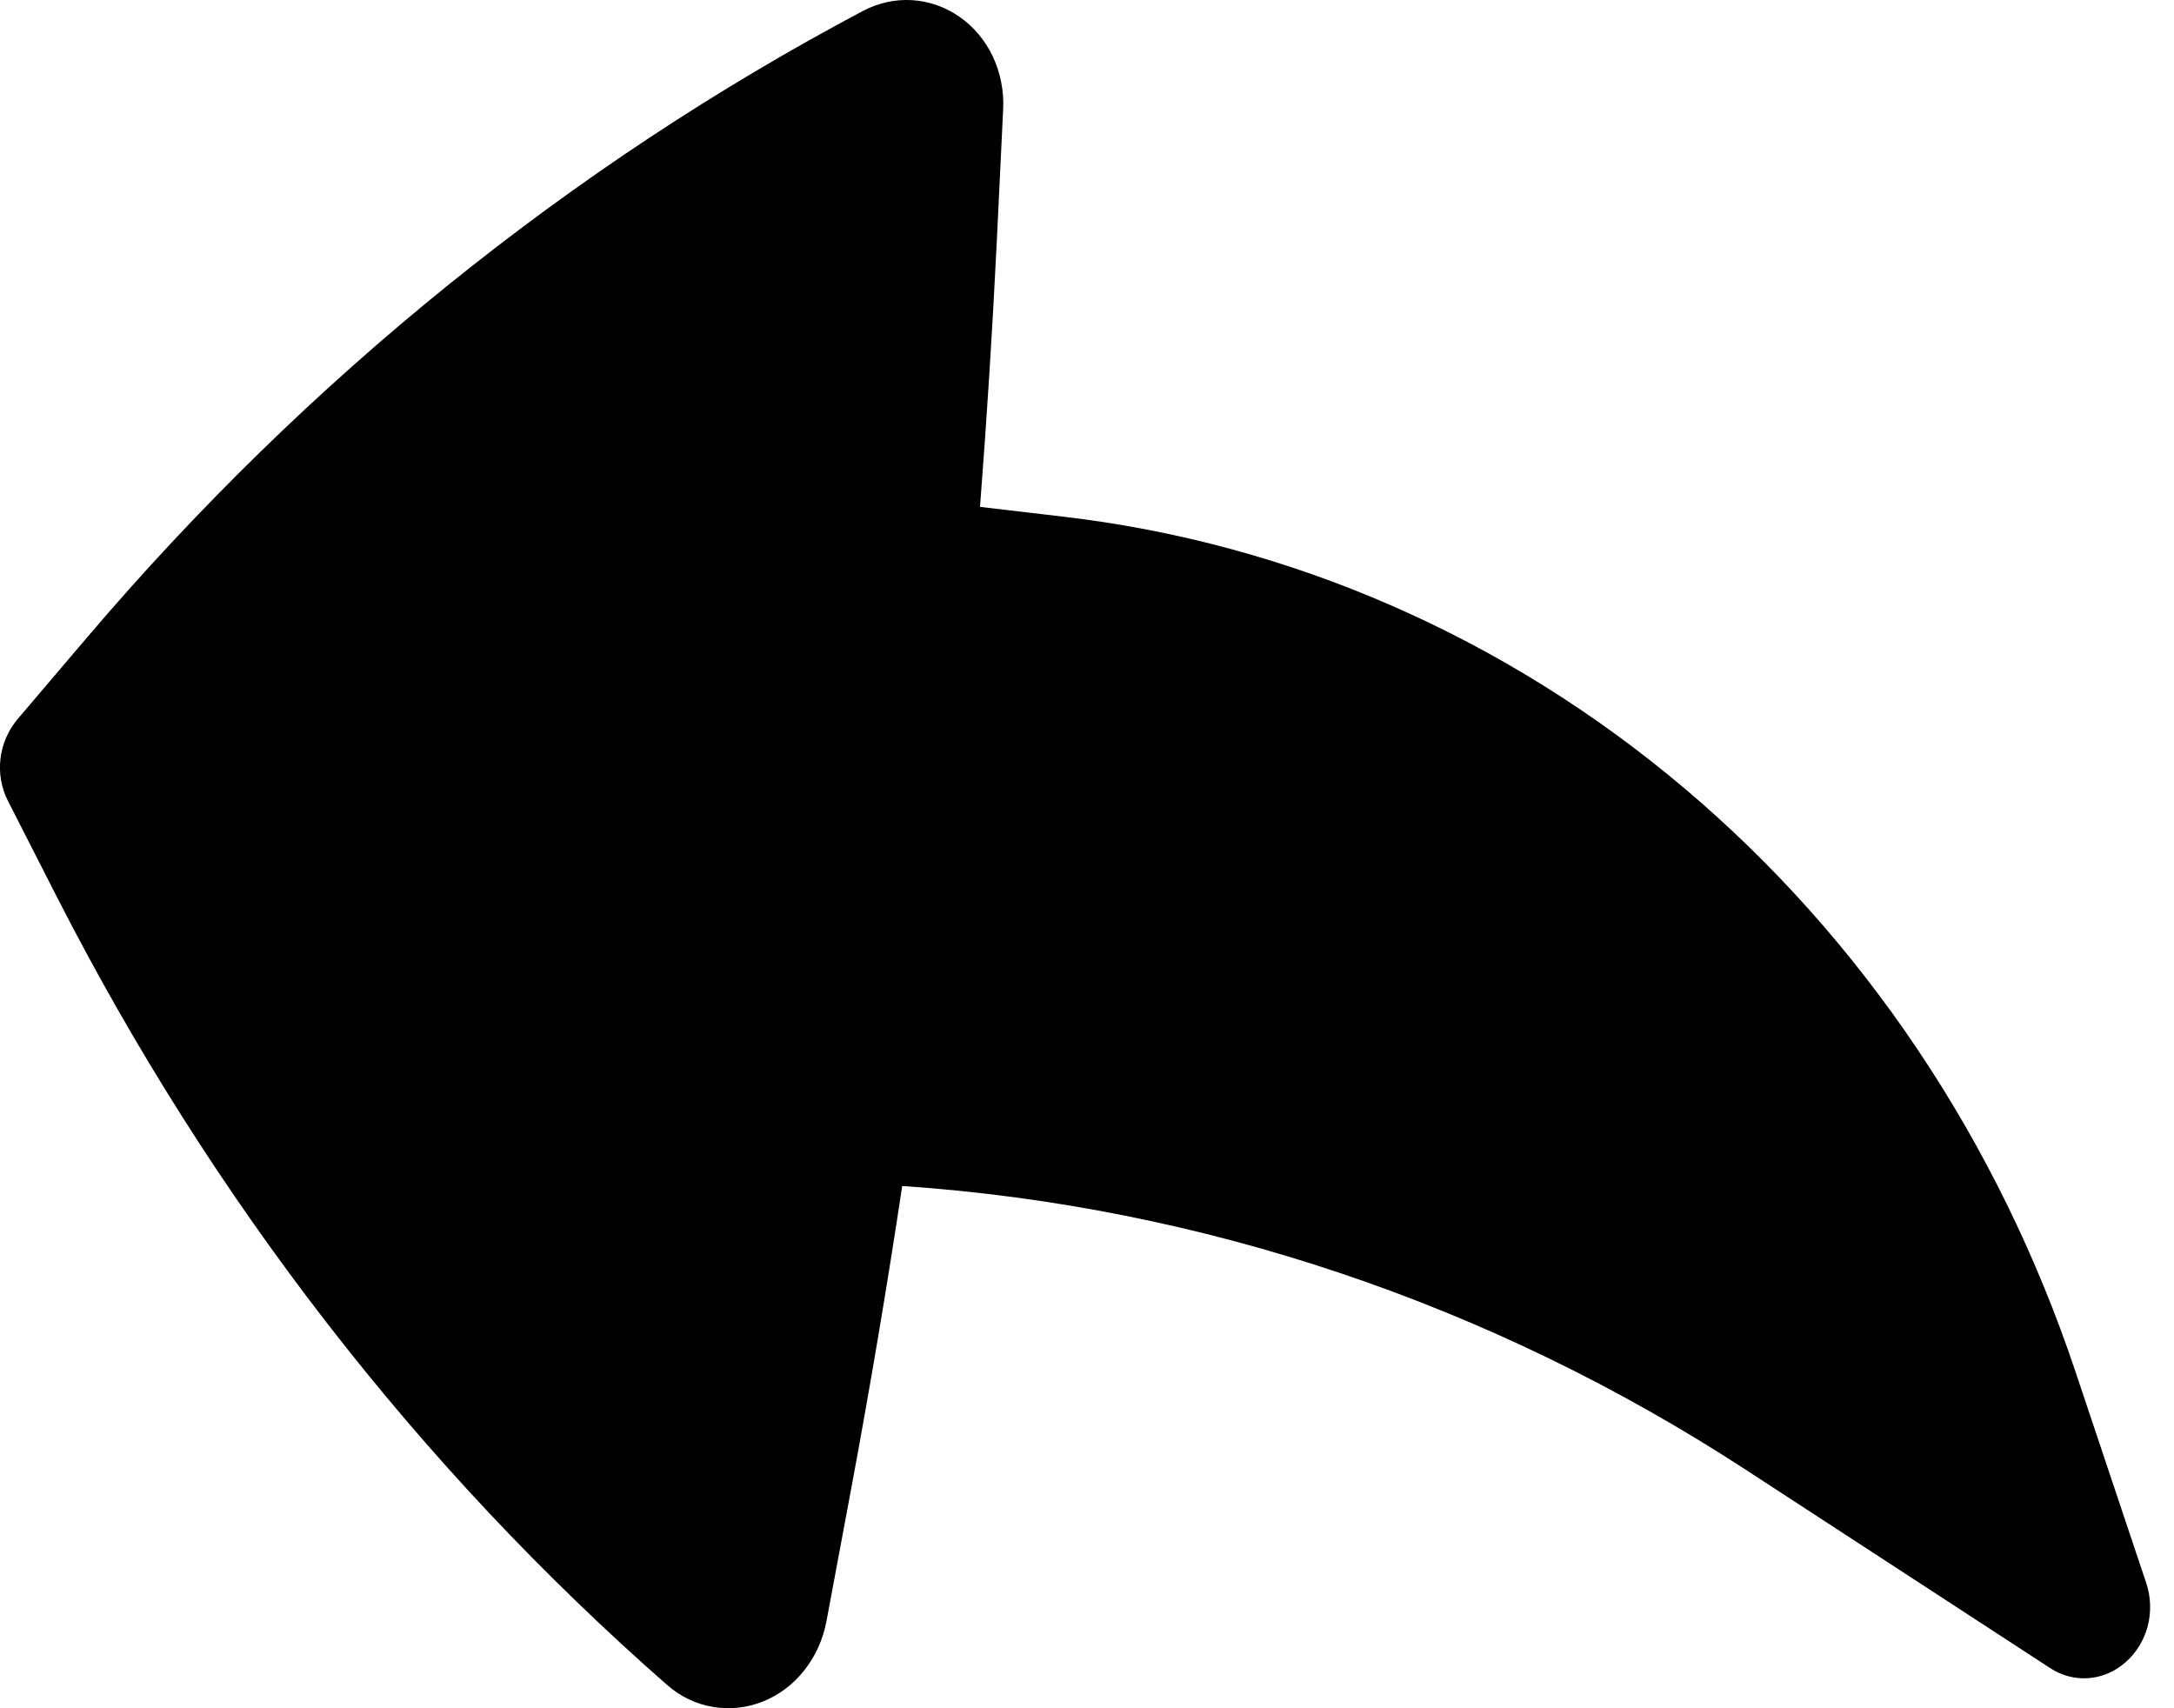 <svg width="14" height="11" viewBox="0 0 14 11" fill="none" xmlns="http://www.w3.org/2000/svg">
<path d="M13.822 10.196C13.851 10.284 13.854 10.38 13.831 10.471C13.807 10.561 13.758 10.642 13.69 10.702C13.623 10.762 13.539 10.799 13.452 10.806C13.365 10.813 13.279 10.791 13.205 10.743L11.242 9.464C9.601 8.395 7.738 7.768 5.81 7.637C5.711 8.295 5.6 8.951 5.478 9.605L5.322 10.441C5.3 10.557 5.251 10.666 5.179 10.756C5.108 10.847 5.015 10.916 4.912 10.957C4.808 10.998 4.697 11.01 4.589 10.991C4.481 10.973 4.38 10.924 4.296 10.85C2.695 9.447 1.362 7.725 0.367 5.777L0.051 5.157C0.009 5.075 -0.008 4.98 0.003 4.886C0.014 4.791 0.053 4.703 0.112 4.632L0.563 4.102C1.981 2.436 3.675 1.068 5.556 0.071C5.655 0.019 5.764 -0.006 5.874 0.001C5.983 0.008 6.089 0.045 6.18 0.109C6.271 0.172 6.345 0.261 6.394 0.365C6.443 0.47 6.466 0.587 6.46 0.705L6.419 1.556C6.391 2.126 6.355 2.695 6.311 3.264L6.847 3.327C8.311 3.498 9.695 4.103 10.846 5.075C11.996 6.046 12.868 7.346 13.365 8.831L13.822 10.196Z" fill="black"/>
</svg>
